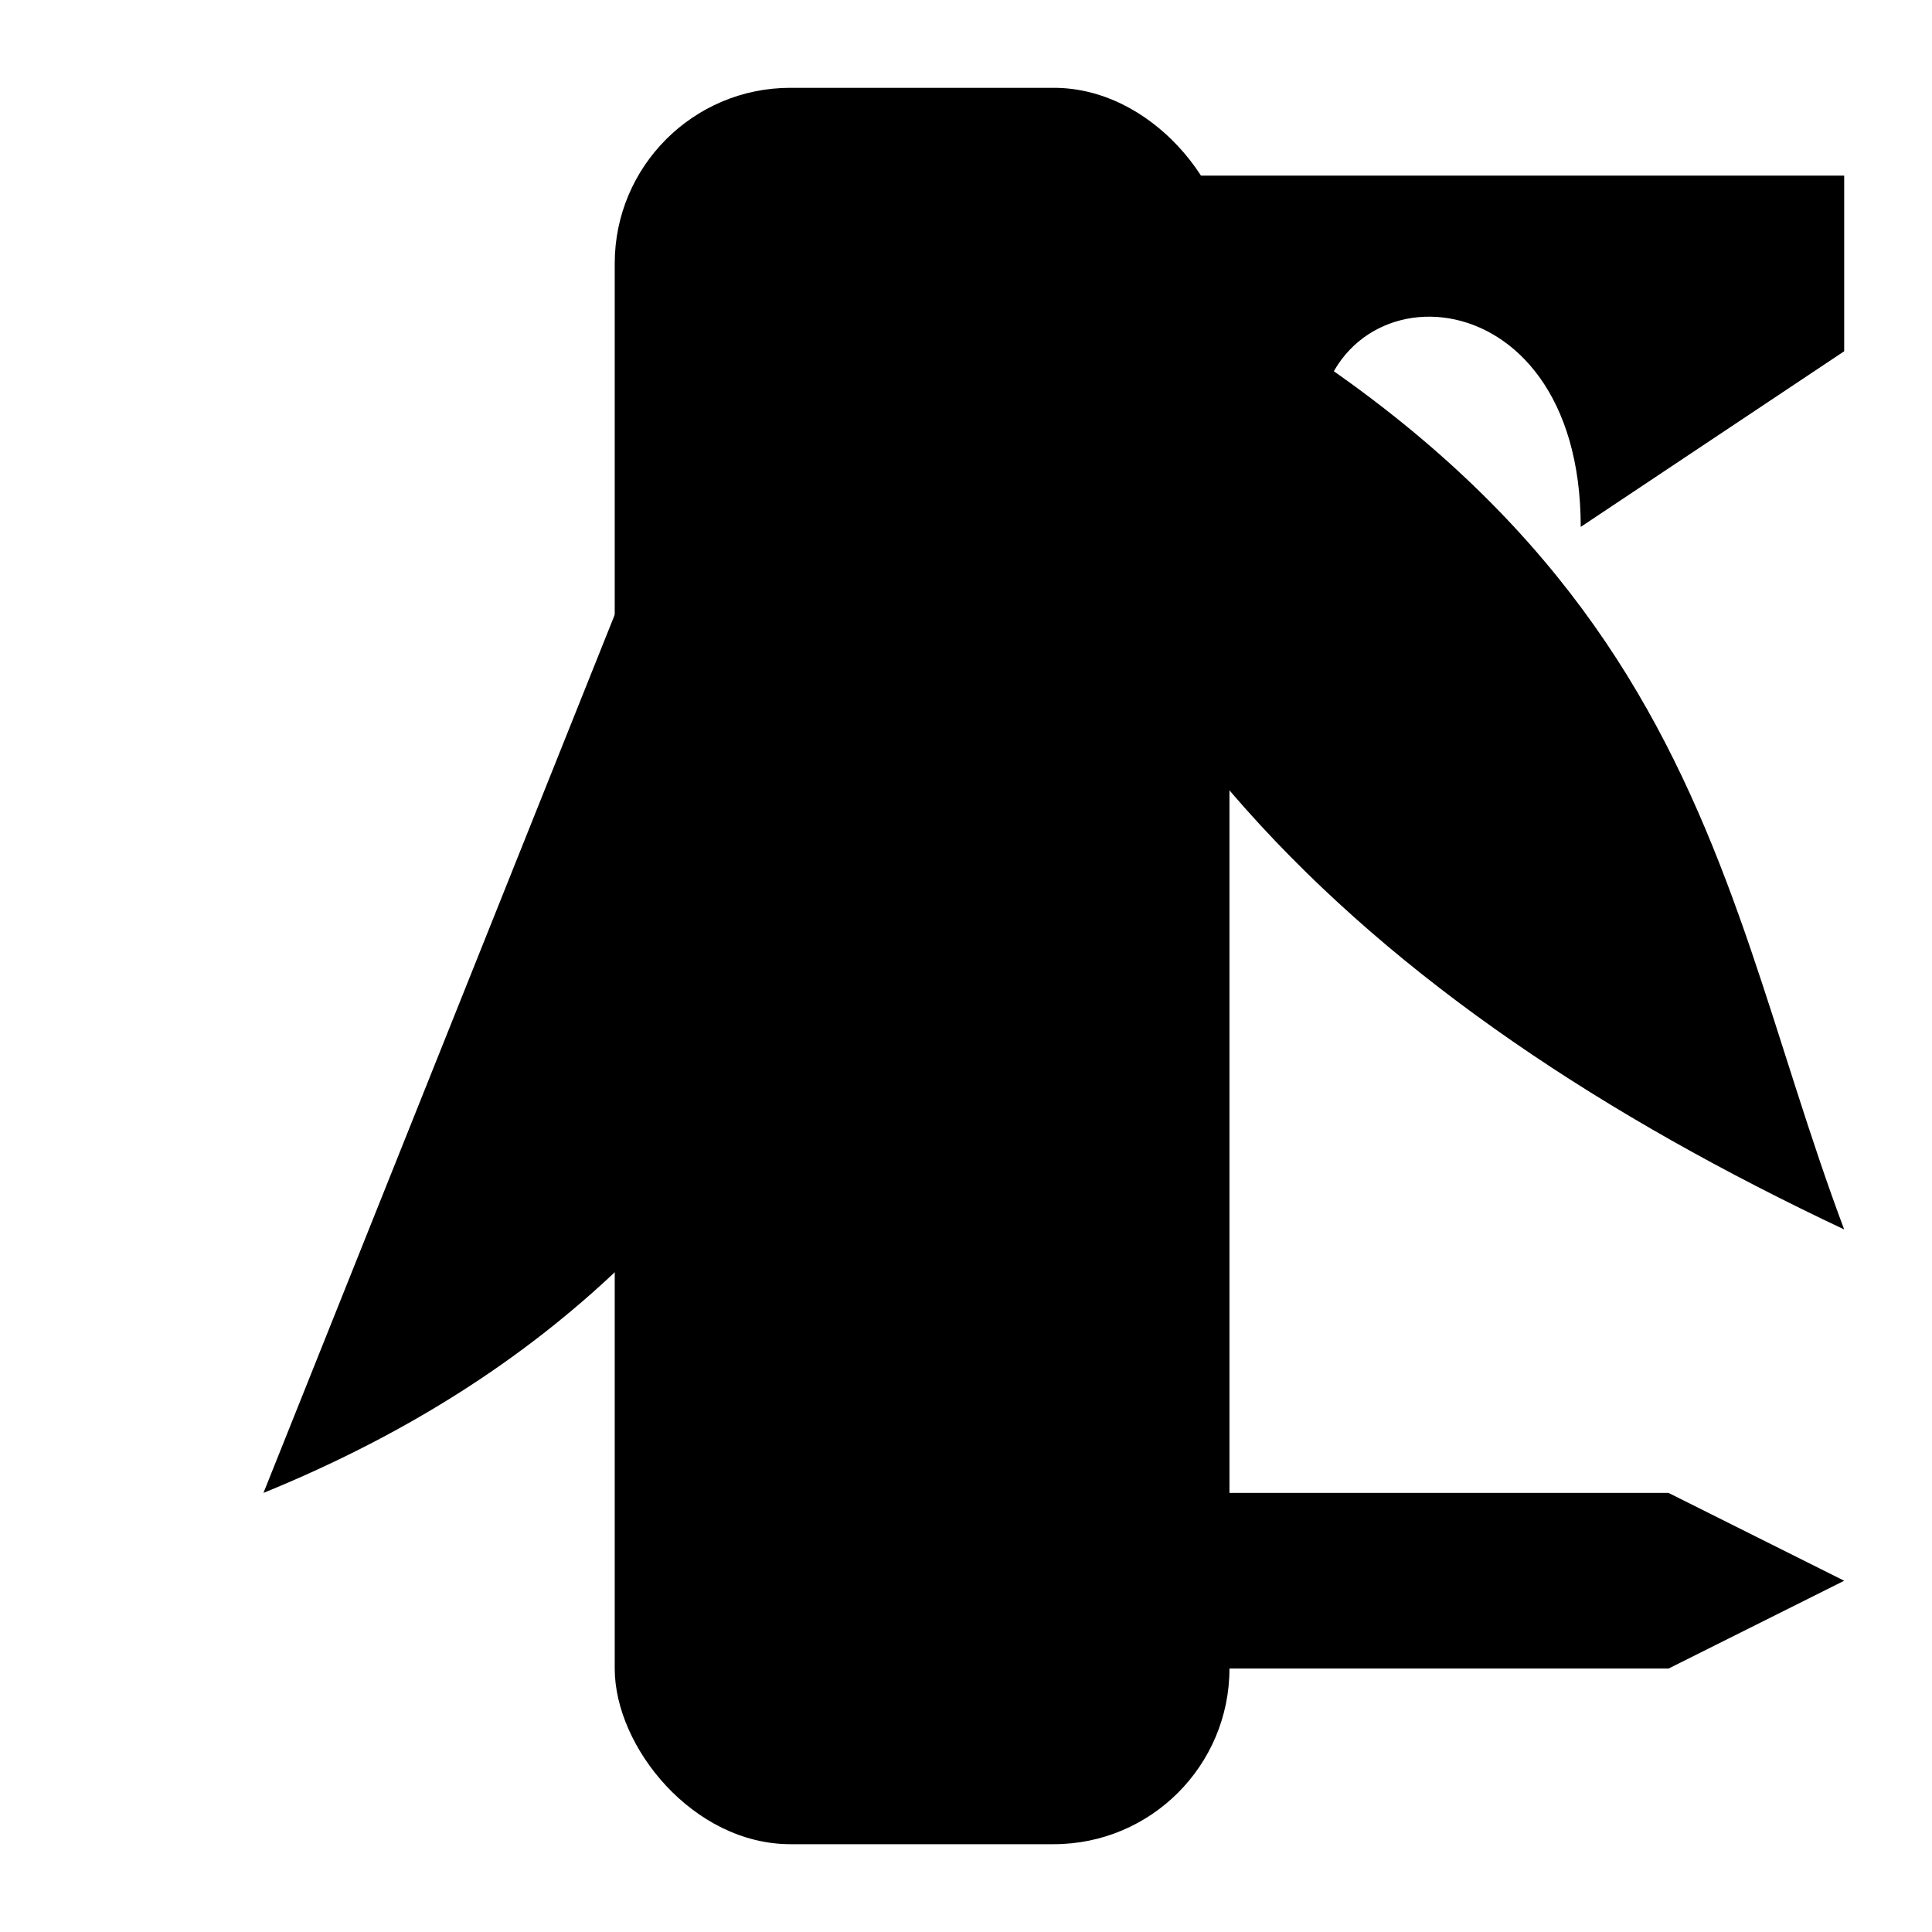 <?xml version="1.0" encoding="UTF-8" standalone="no"?>
<svg
   xmlns:dc="http://purl.org/dc/elements/1.1/"
   xmlns:cc="http://creativecommons.org/ns#"
   xmlns:rdf="http://www.w3.org/1999/02/22-rdf-syntax-ns#"
   xmlns:svg="http://www.w3.org/2000/svg"
   xmlns="http://www.w3.org/2000/svg"
   xmlns:sodipodi="http://sodipodi.sourceforge.net/DTD/sodipodi-0.dtd"
   xmlns:inkscape="http://www.inkscape.org/namespaces/inkscape"
   viewBox="0 0 22 22"
   version="1.1"
   id="svg4"
   sodipodi:docname="applications-utilities.svg"
   inkscape:version="0.92.2 (5c3e80d, 2017-08-06)">
  <defs
     id="defs8" />
  <sodipodi:namedview
     pagecolor="{{ theme.colors.foreground }}"
     bordercolor="{{ theme.colors.gray }}"
     borderopacity="1"
     objecttolerance="10"
     gridtolerance="10"
     guidetolerance="10"
     inkscape:pageopacity="0"
     inkscape:pageshadow="2"
     inkscape:window-width="1360"
     inkscape:window-height="718"
     id="namedview6"
     showgrid="true"
     inkscape:zoom="5.3636364"
     inkscape:cx="9.6949122"
     inkscape:cy="12.32592"
     inkscape:window-x="0"
     inkscape:window-y="24"
     inkscape:window-maximized="1"
     inkscape:current-layer="svg4">
    <inkscape:grid
       type="xygrid"
       id="grid4506" />
  </sodipodi:namedview>
  <path
     style="fill:{{ theme.colors.blue }};stroke:none;stroke-width:1px;stroke-linecap:butt;stroke-linejoin:miter;stroke-opacity:1;fill-opacity:1"
     d="M 9,2 3,17 C 9.697,14.27 10.696,8.555 12,3 Z"
     id="path4673"
     inkscape:connector-curvature="0"
     sodipodi:nodetypes="cccc" />
  <path
     style="fill:{{ theme.colors.blue }};stroke:none;stroke-width:1px;stroke-linecap:butt;stroke-linejoin:miter;stroke-opacity:1;fill-opacity:0.669"
     d="M 11,2 C 19.346,5.437 19.403,9.749 21,14 15.548,11.428 11.629,7.822 11,2 Z"
     id="path4688"
     inkscape:connector-curvature="0"
     sodipodi:nodetypes="ccc" />
  <path
     style="fill:{{ theme.colors.blue }};fill-opacity:1;stroke:none;stroke-width:1px;stroke-linecap:butt;stroke-linejoin:miter;stroke-opacity:1"
     d="M 10,2 H 21 V 4 L 18,6 C 18,3 15,3 15,5 h -5 z"
     id="path4675"
     inkscape:connector-curvature="0"
     sodipodi:nodetypes="ccccccc" />
  <path
     style="fill:{{ theme.colors.blue }};stroke:none;stroke-width:1px;stroke-linecap:butt;stroke-linejoin:miter;stroke-opacity:1;fill-opacity:0.663"
     d="m 10,17 h 9 l 2,1 -2,1 h -9 z"
     id="path4690"
     inkscape:connector-curvature="0" />
  <rect
     style="fill:{{ theme.colors.cyan }};fill-opacity:1;stroke:none;stroke-width:3.78;stroke-linecap:butt;stroke-linejoin:round;stroke-miterlimit:4;stroke-dasharray:none;stroke-opacity:0.521"
     id="rect4671"
     width="7"
     height="20"
     x="7"
     y="1"
     ry="2" />
  <path
     style="fill:{{ theme.colors.foreground }};fill-opacity:0.816;stroke:none;stroke-width:1px;stroke-linecap:butt;stroke-linejoin:miter;stroke-opacity:1"
     d="m 10,5 h 1 v 1 h 1 V 7 H 11 V 8 H 10 V 7 H 9 V 6 h 1 z"
     id="path4692"
     inkscape:connector-curvature="0"
     sodipodi:nodetypes="ccccccccccccc" />
</svg>
